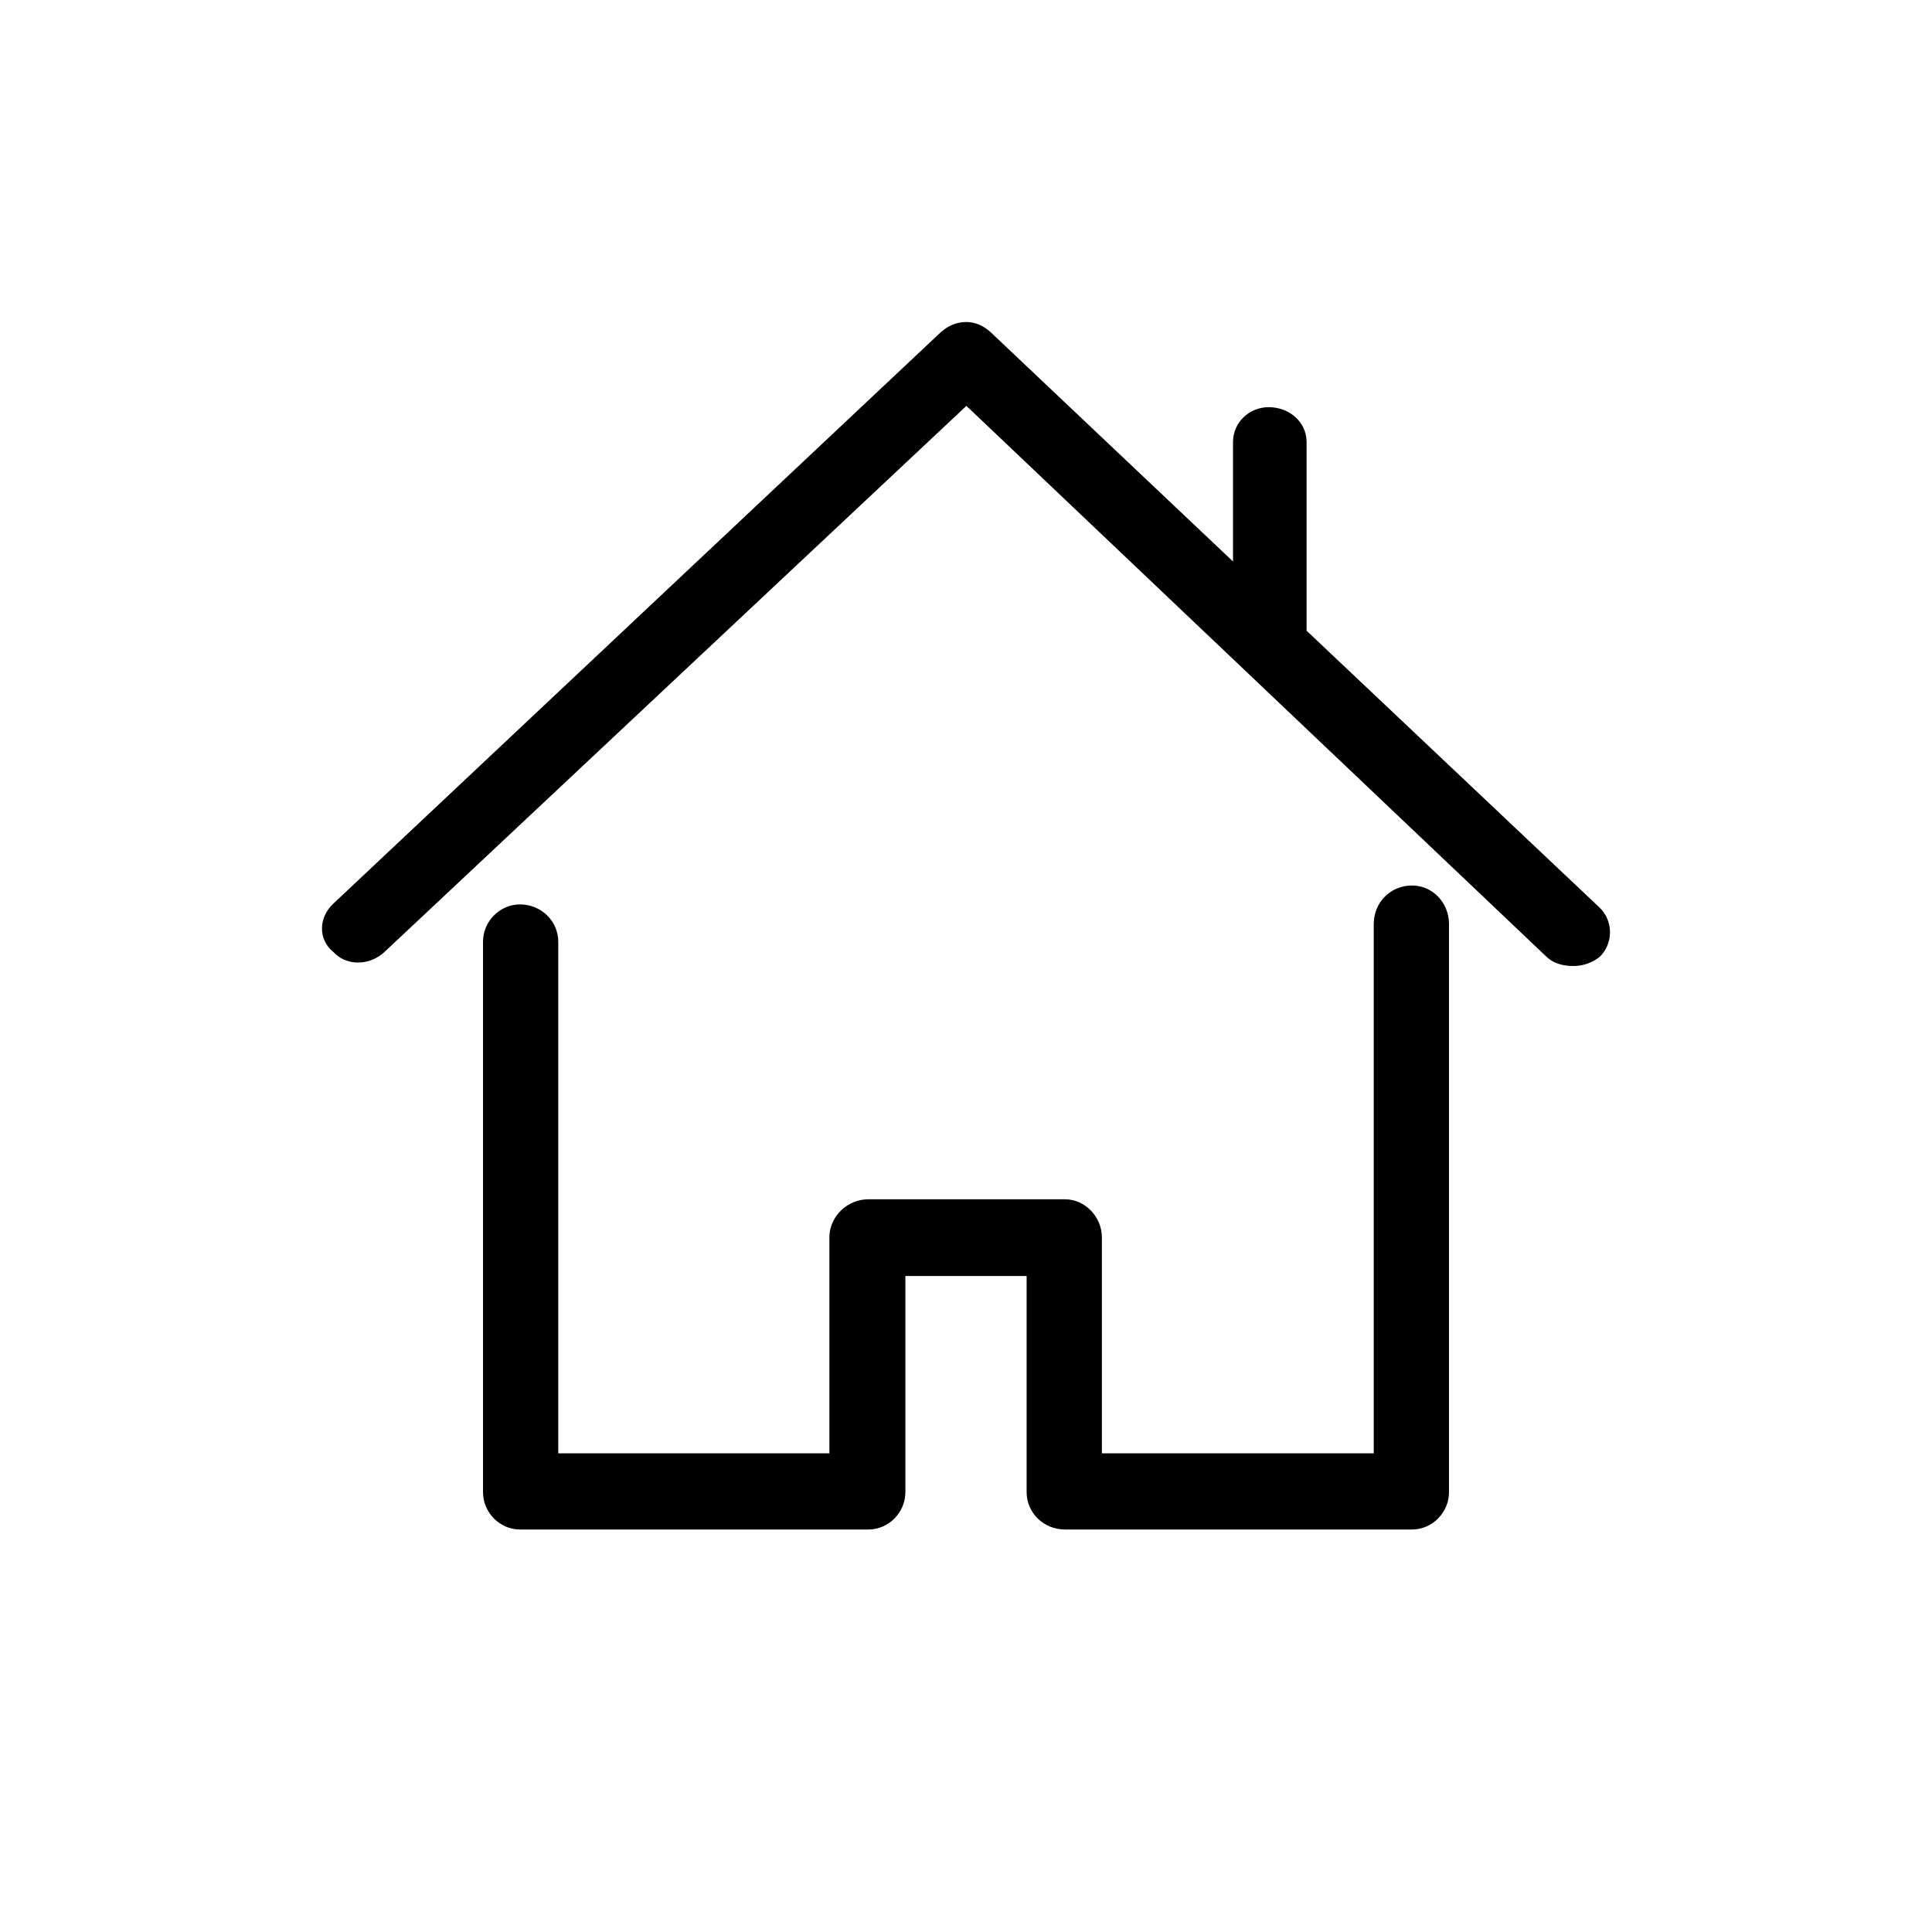 <svg width="24" height="24" viewBox="0 0 24 24" fill="none" xmlns="http://www.w3.org/2000/svg">
<path d="M19.869 11.273L16.231 7.835V5.491C16.231 5.247 16.021 5.058 15.761 5.058C15.518 5.058 15.317 5.247 15.317 5.491V6.975L12.315 4.135C12.223 4.047 12.114 4 12.005 4C11.879 4 11.77 4.049 11.678 4.135L4.14 11.226C3.959 11.396 3.947 11.668 4.14 11.825C4.308 12.007 4.596 11.995 4.777 11.825L12.005 5.042L19.215 11.889C19.291 11.96 19.4 12 19.543 12C19.668 12 19.777 11.96 19.869 11.889C20.037 11.731 20.05 11.445 19.869 11.273" fill="black"/>
<path d="M17.541 11C17.273 11 17.065 11.209 17.065 11.481V18.054H13.688V15.37C13.688 15.118 13.481 14.898 13.229 14.898H10.788C10.519 14.898 10.303 15.118 10.303 15.37V18.054H6.935V11.699C6.935 11.446 6.727 11.235 6.459 11.235C6.208 11.235 6 11.446 6 11.699V18.535C6 18.789 6.208 19 6.459 19H10.788C11.039 19 11.247 18.789 11.247 18.536V15.851H12.753V18.536C12.753 18.789 12.961 19 13.229 19H17.541C17.792 19 18 18.789 18 18.536V11.481C18 11.209 17.792 11 17.541 11Z" fill="black"/>
</svg>
